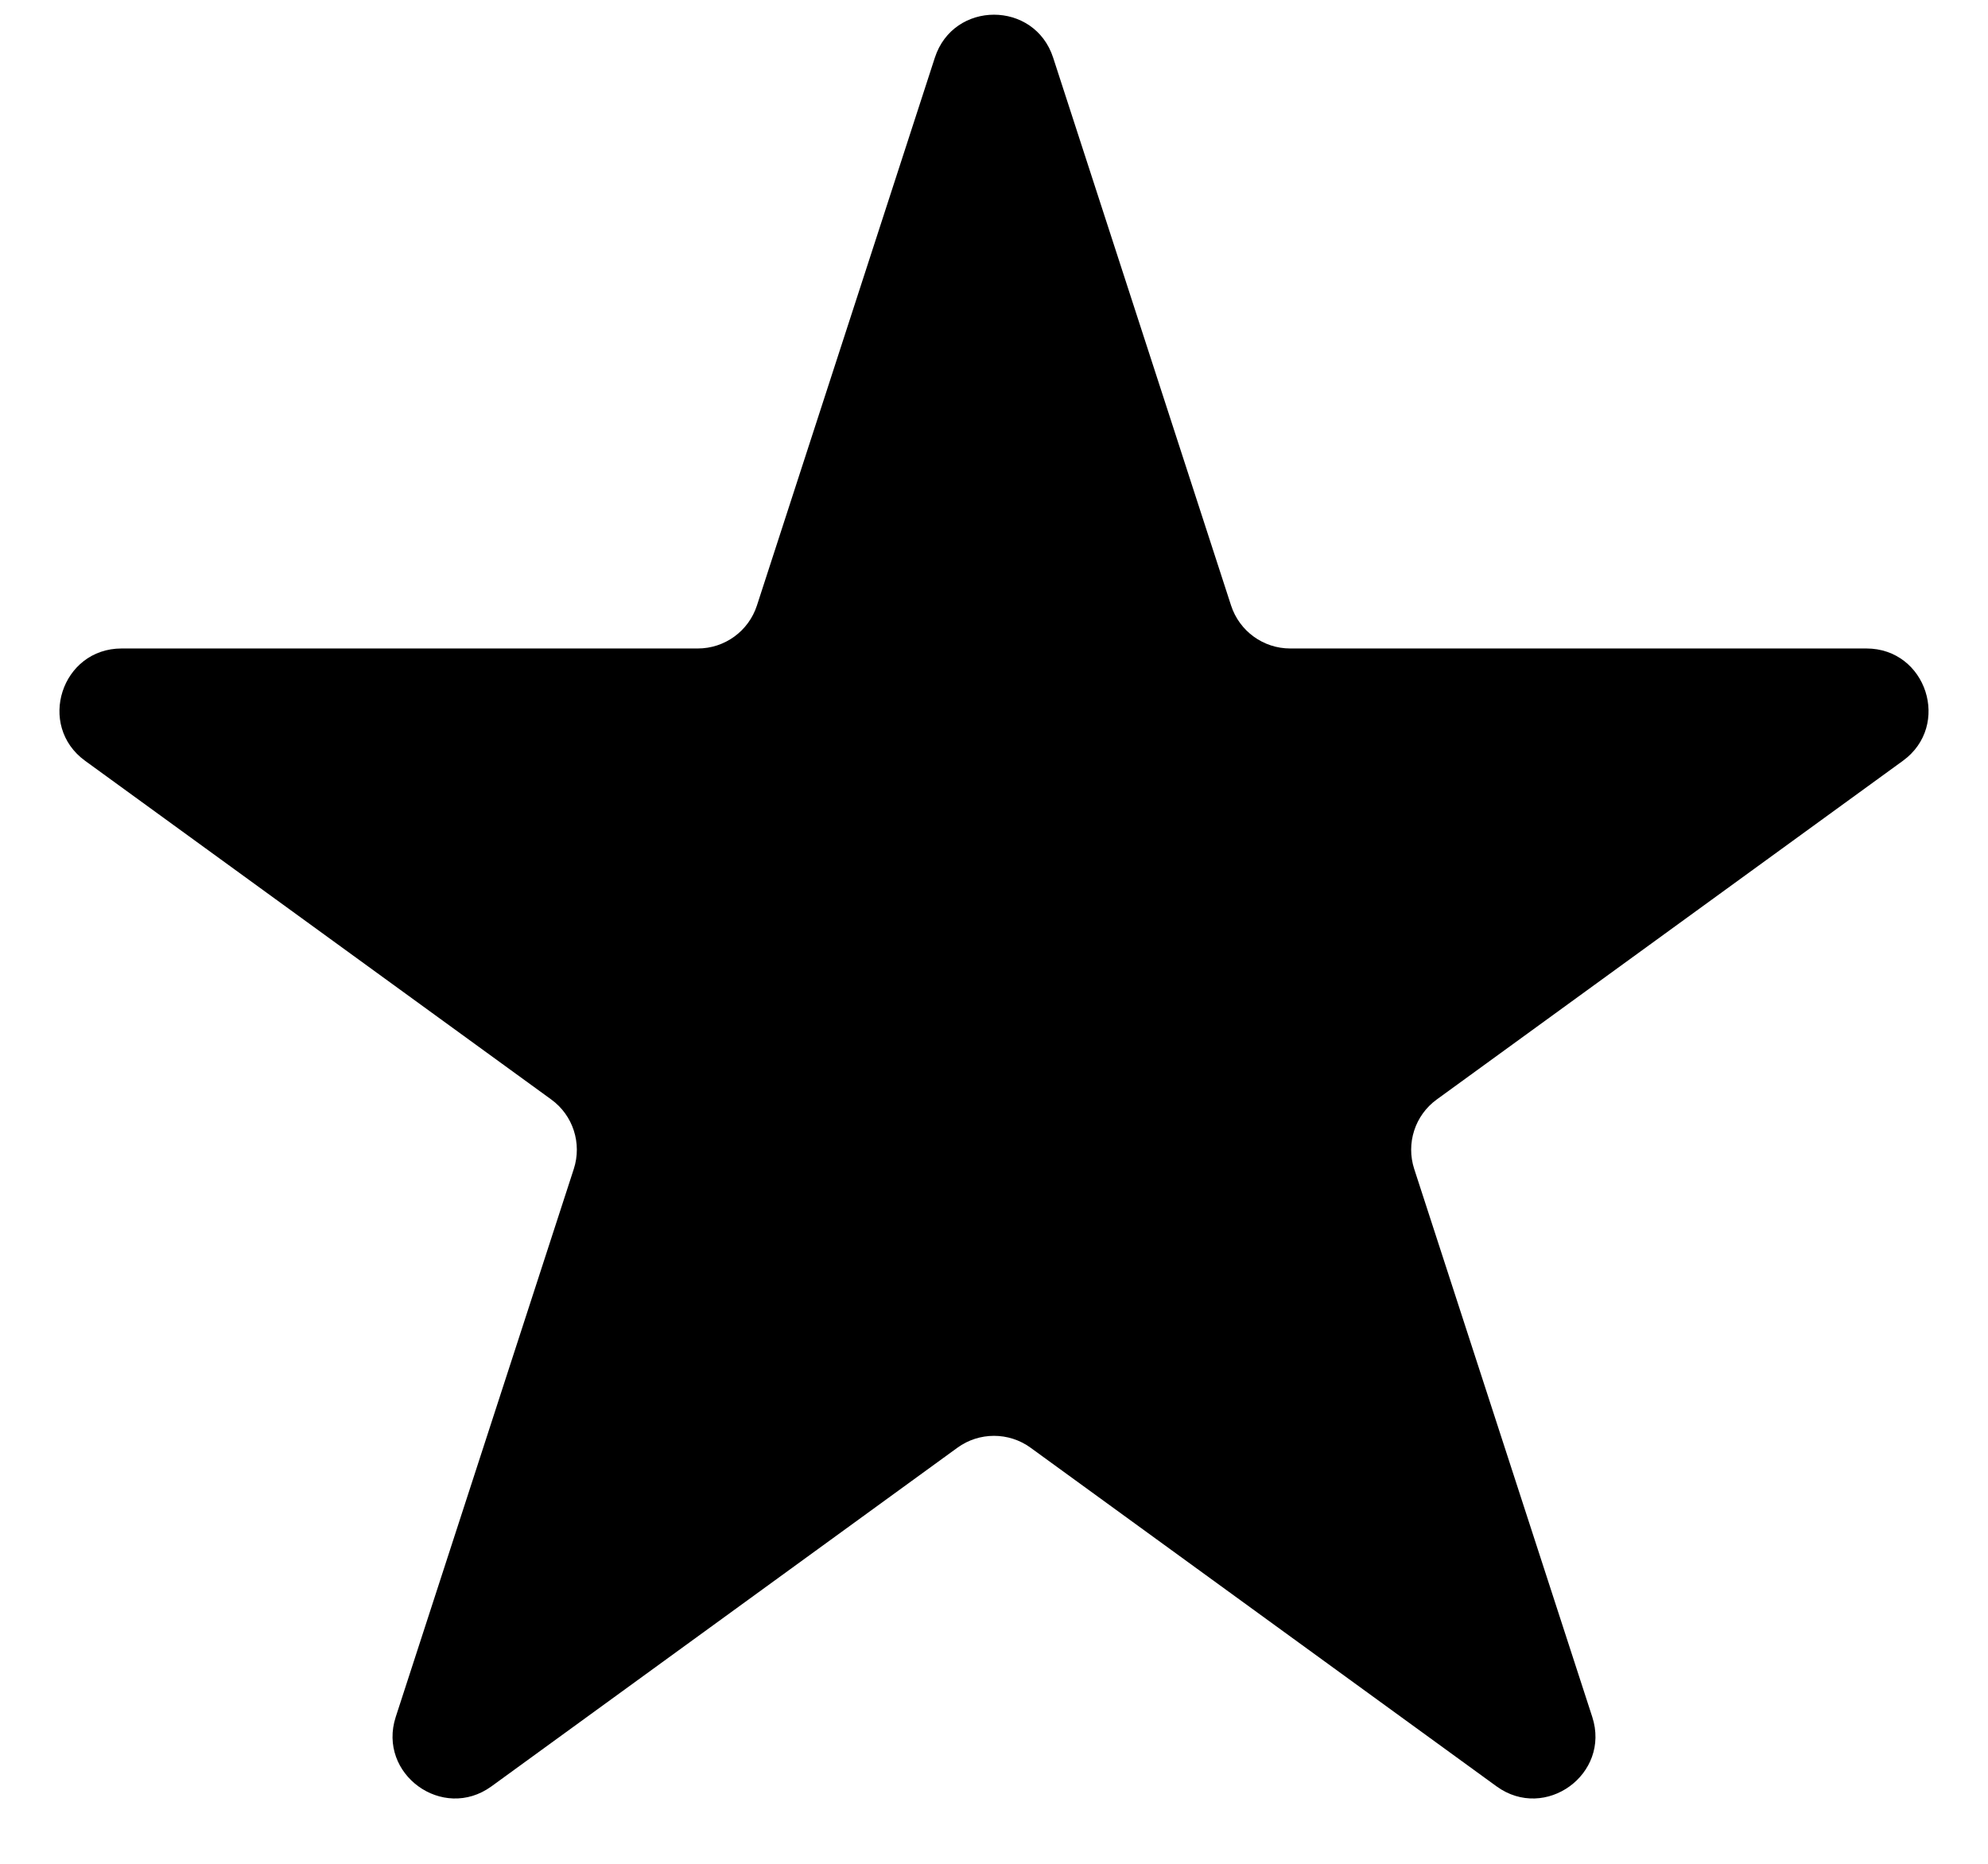 <svg width="16" height="15" viewBox="0 0 16 15" fill="none" xmlns="http://www.w3.org/2000/svg">
<path d="M7.524 0.464C7.674 0.003 8.326 0.003 8.476 0.464L9.908 4.873C9.975 5.079 10.167 5.219 10.384 5.219H15.021C15.505 5.219 15.706 5.839 15.315 6.123L11.563 8.849C11.388 8.976 11.315 9.202 11.382 9.408L12.815 13.818C12.964 14.278 12.437 14.661 12.045 14.377L8.294 11.651C8.119 11.524 7.881 11.524 7.706 11.651L3.955 14.377C3.563 14.661 3.036 14.278 3.185 13.818L4.618 9.408C4.685 9.202 4.612 8.976 4.437 8.849L0.685 6.123C0.294 5.839 0.495 5.219 0.979 5.219H5.616C5.833 5.219 6.025 5.079 6.092 4.873L7.524 0.464Z" fill="currentColor"/>
</svg>
